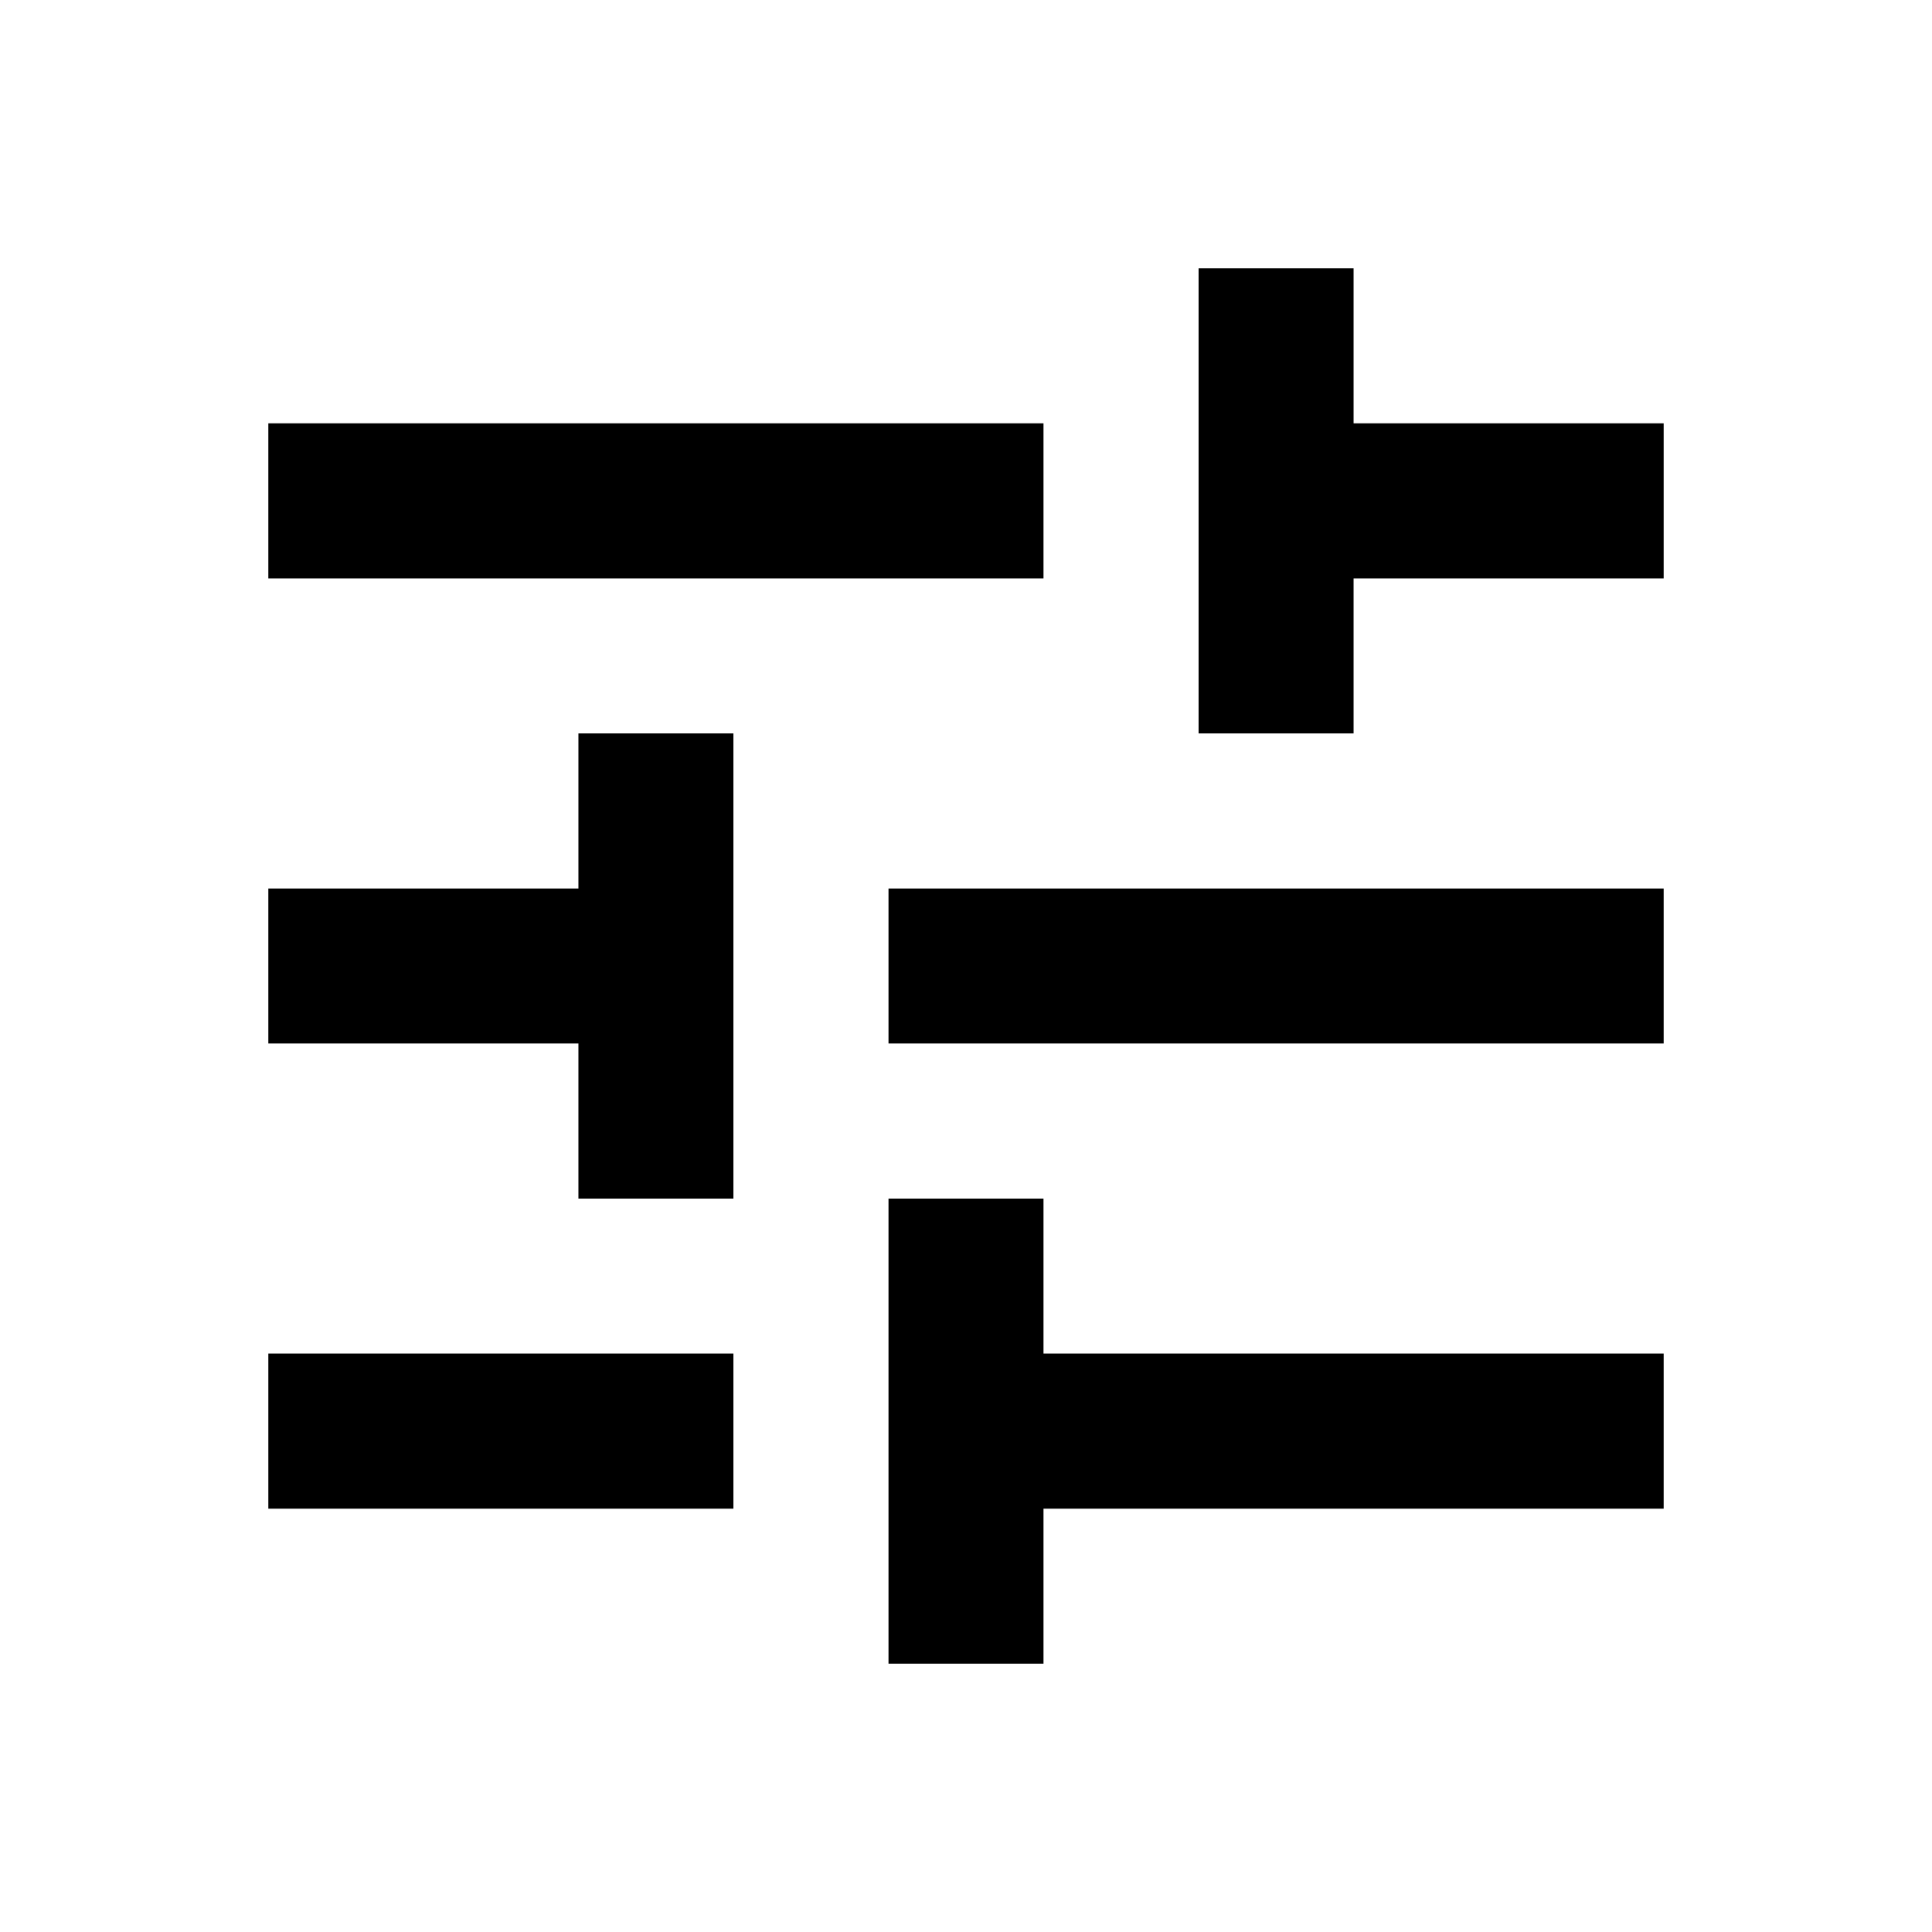 <svg width="18" height="18" viewBox="0 0 18 18" fill="none" xmlns="http://www.w3.org/2000/svg">
<path d="M2.5 12.611V14.056H6.833V12.611H2.5ZM2.5 3.944V5.389H9.722V3.944H2.5ZM9.722 15.5V14.056H15.5V12.611H9.722V11.167H8.278V15.5H9.722ZM5.389 6.833V8.278H2.5V9.722H5.389V11.167H6.833V6.833H5.389ZM15.5 9.722V8.278H8.278V9.722H15.5ZM11.167 6.833H12.611V5.389H15.5V3.944H12.611V2.5H11.167V6.833Z" fill="currentColor"/>
</svg>
